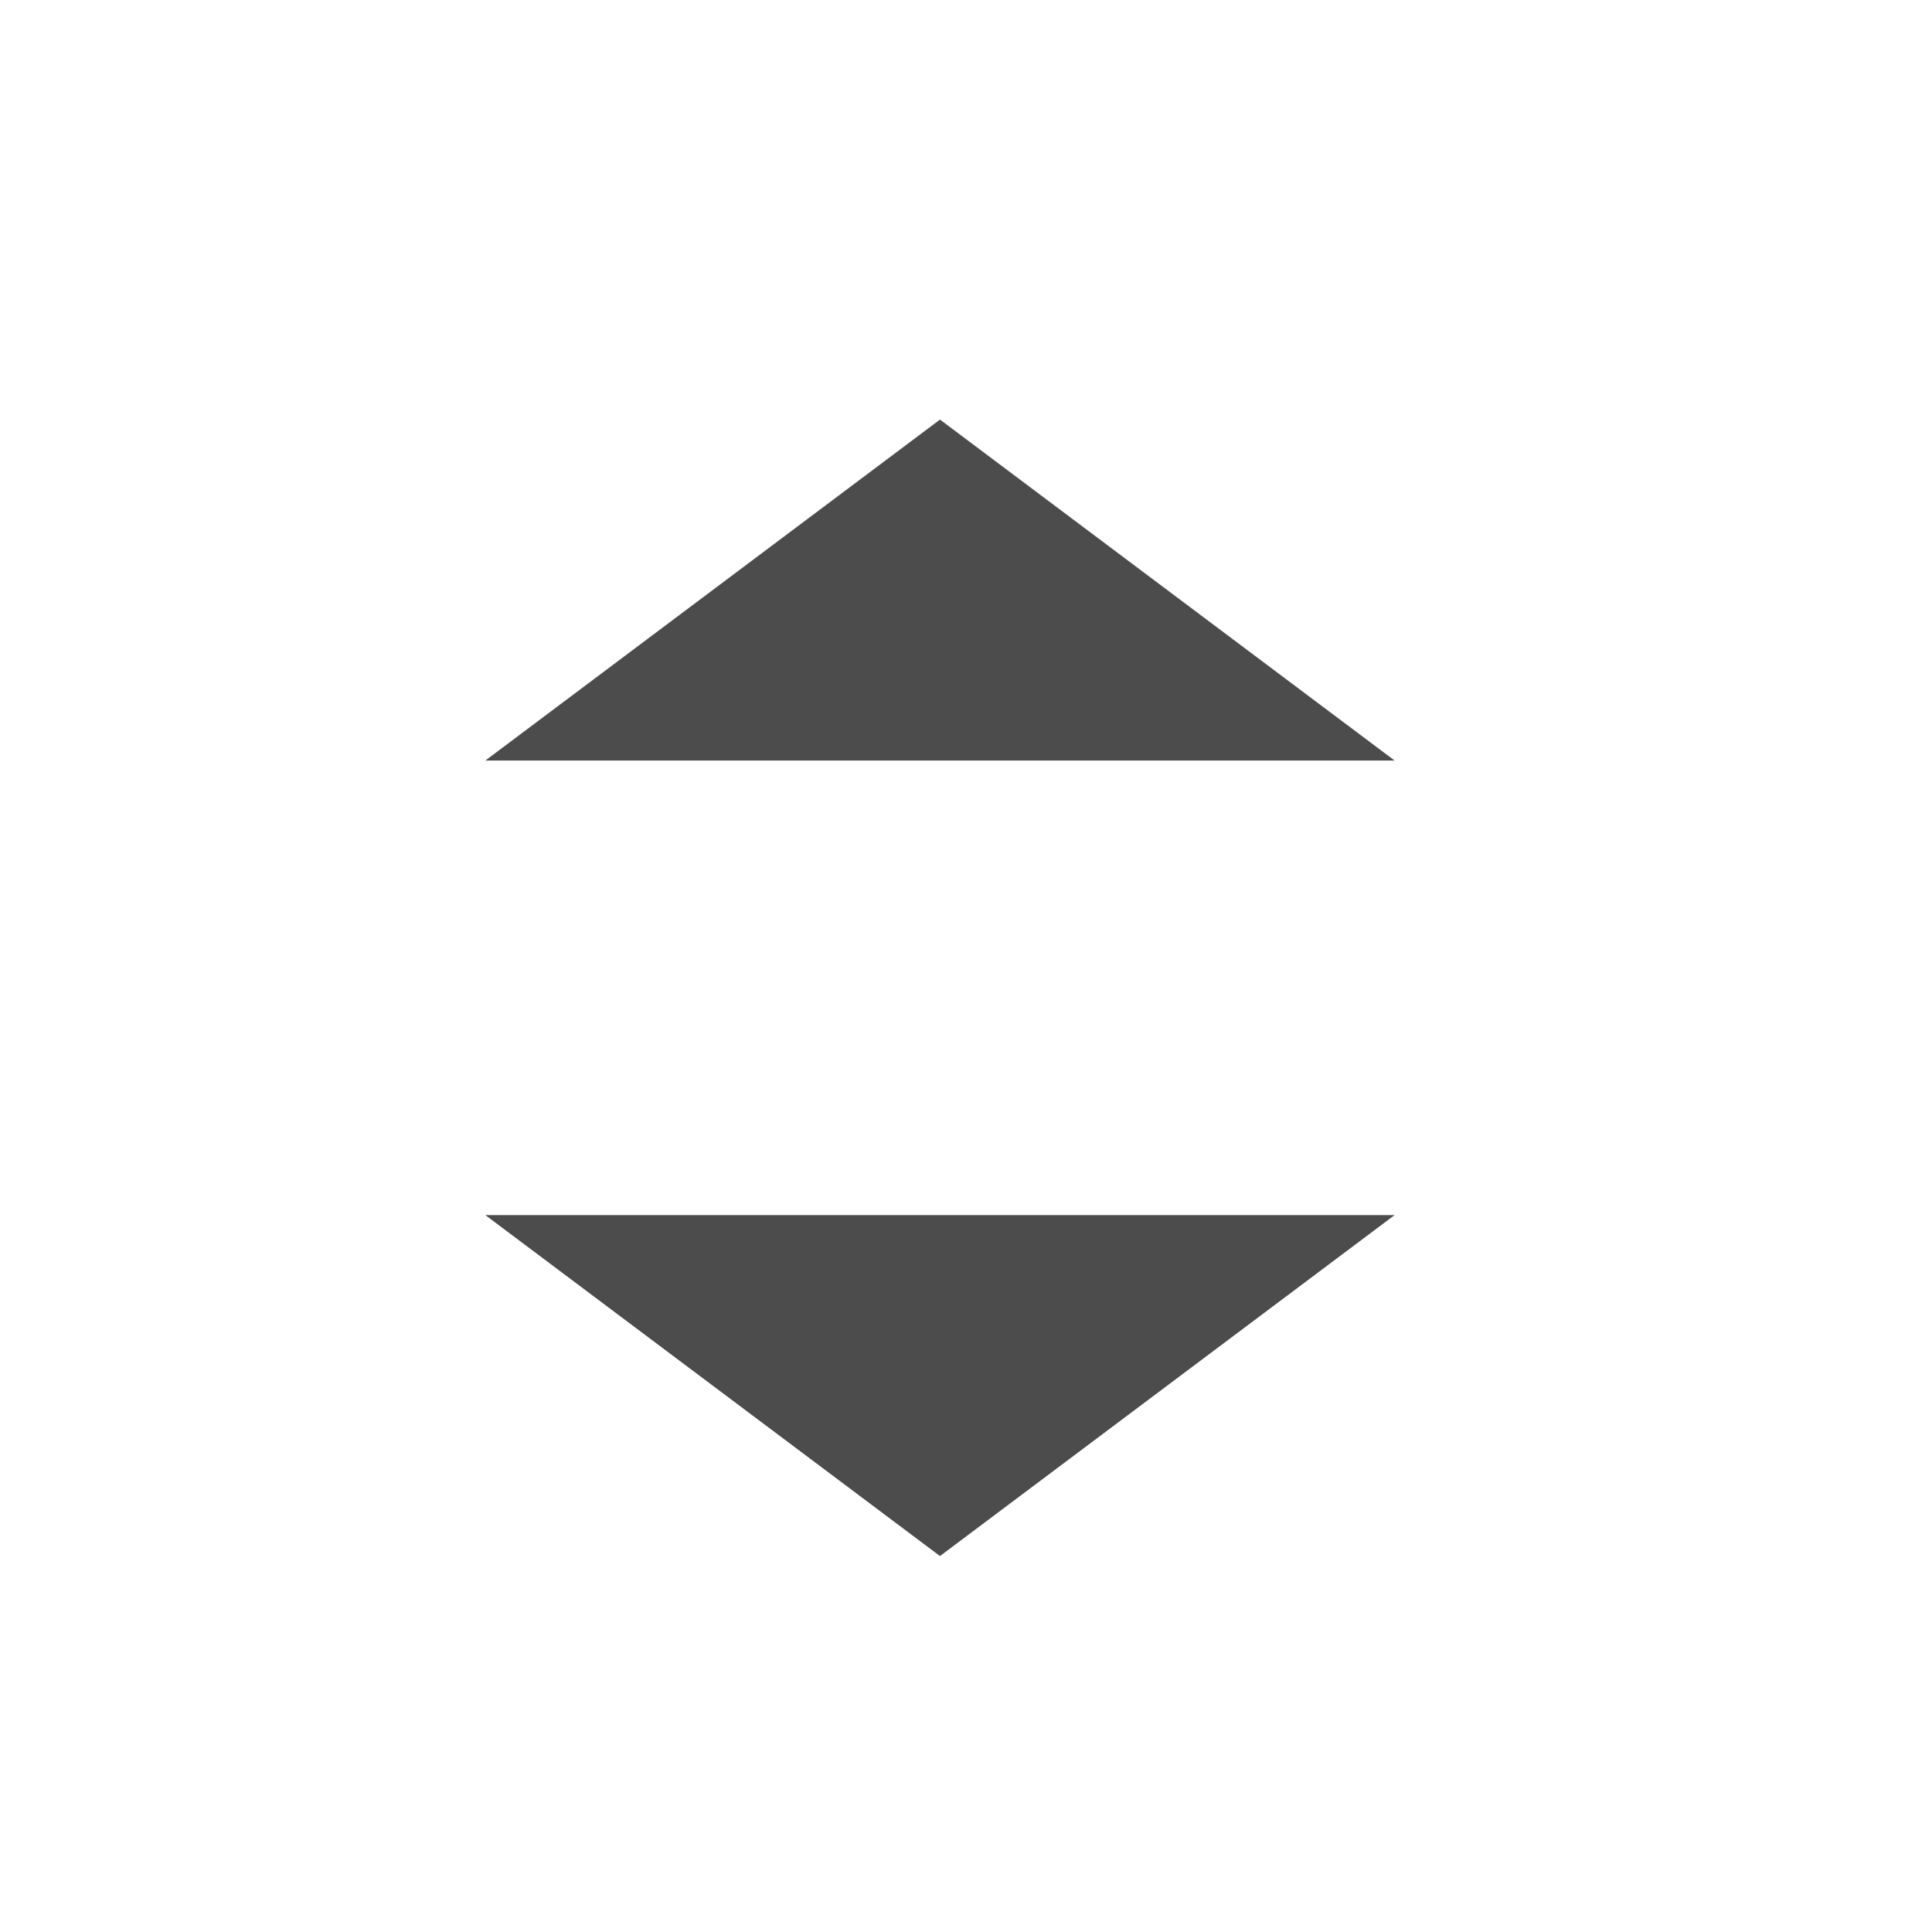 <svg width="17" height="17" viewBox="0 0 17 17" fill="none" xmlns="http://www.w3.org/2000/svg">
<path d="M8.271 13.692L4.271 10.692H12.271L8.271 13.692Z" fill="#4C4C4C"/>
<path d="M8.271 3.692L12.271 6.692H4.271L8.271 3.692Z" fill="#4C4C4C"/>
</svg>
